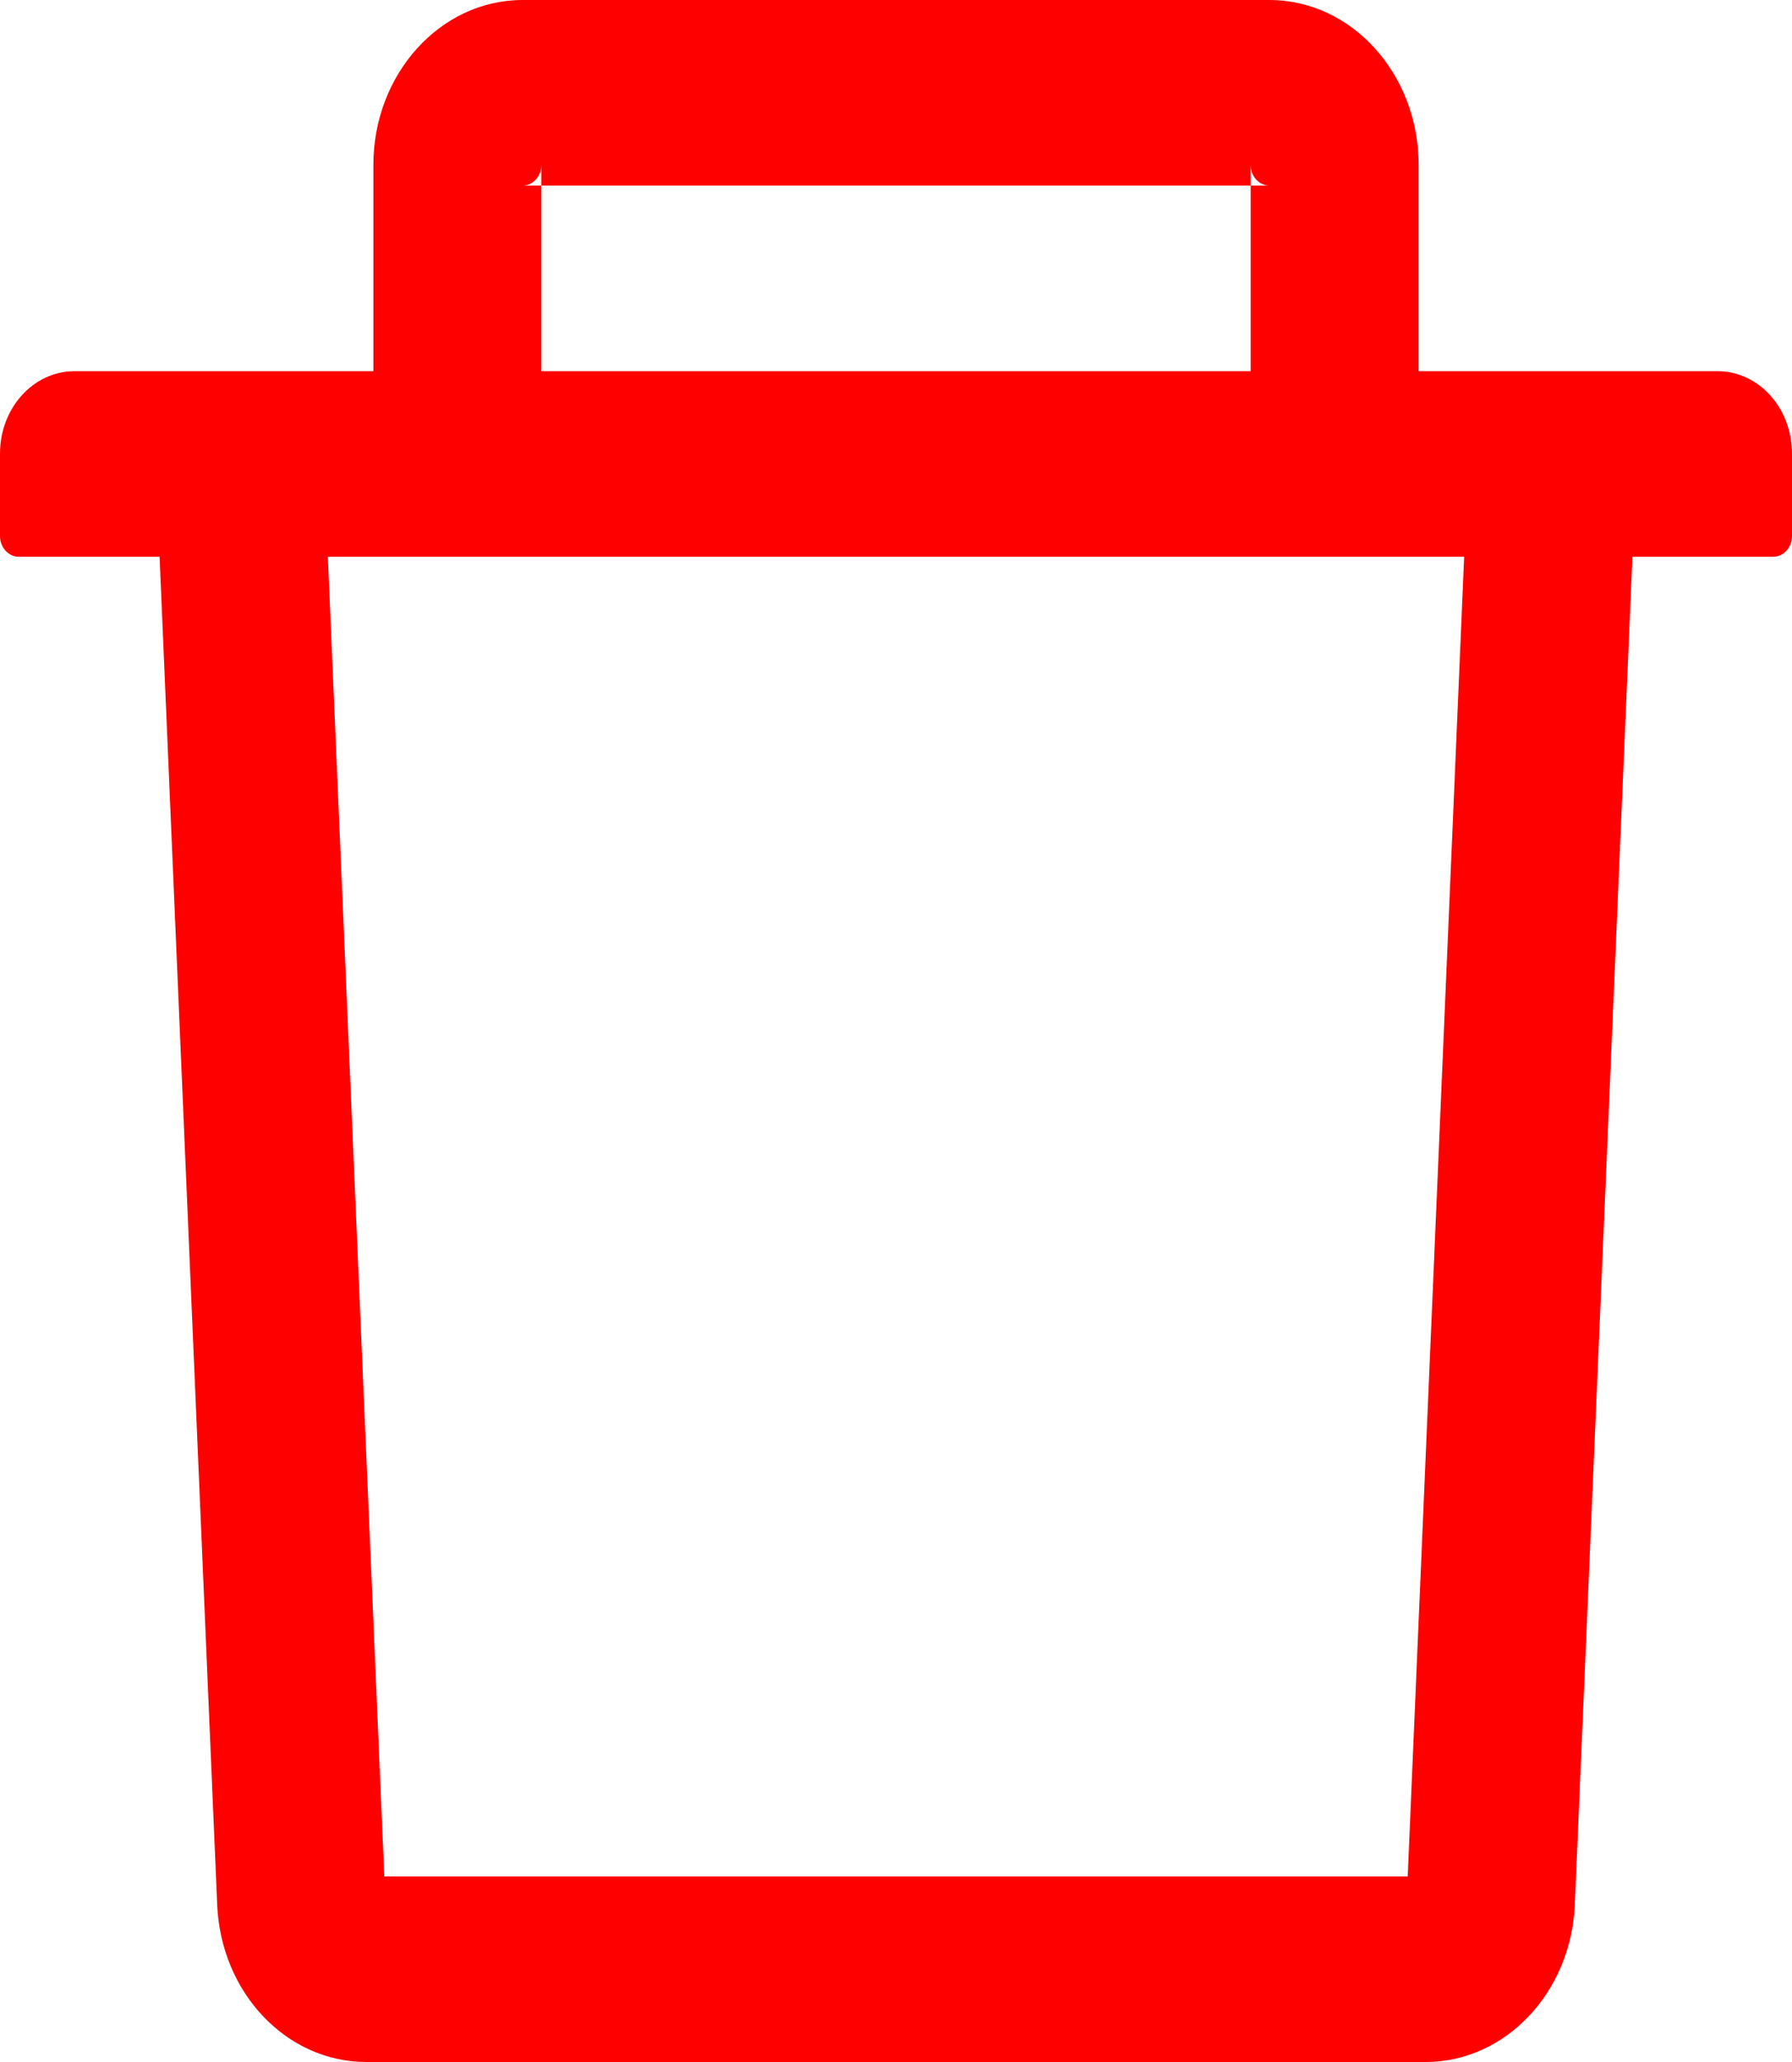 <svg width="20" height="23" viewBox="0 0 20 23" fill="none" xmlns="http://www.w3.org/2000/svg">
<path d="M13.958 2.07H14.167C14.052 2.07 13.958 1.966 13.958 1.84V2.07H6.042V1.84C6.042 1.966 5.948 2.07 5.833 2.07H6.042V4.14H4.167V1.84C4.167 0.825 4.914 0 5.833 0H14.167C15.086 0 15.833 0.825 15.833 1.84V4.14H13.958V2.07ZM0.833 4.14H19.167C19.628 4.14 20 4.551 20 5.06V5.98C20 6.106 19.906 6.21 19.792 6.21H18.219L17.576 21.246C17.534 22.227 16.799 23 15.912 23H4.089C3.198 23 2.466 22.23 2.424 21.246L1.781 6.21H0.208C0.094 6.21 0 6.106 0 5.98V5.06C0 4.551 0.372 4.14 0.833 4.14ZM4.289 20.93H15.711L16.341 6.21H3.659L4.289 20.93Z" fill="#FF0000"/>
</svg>
